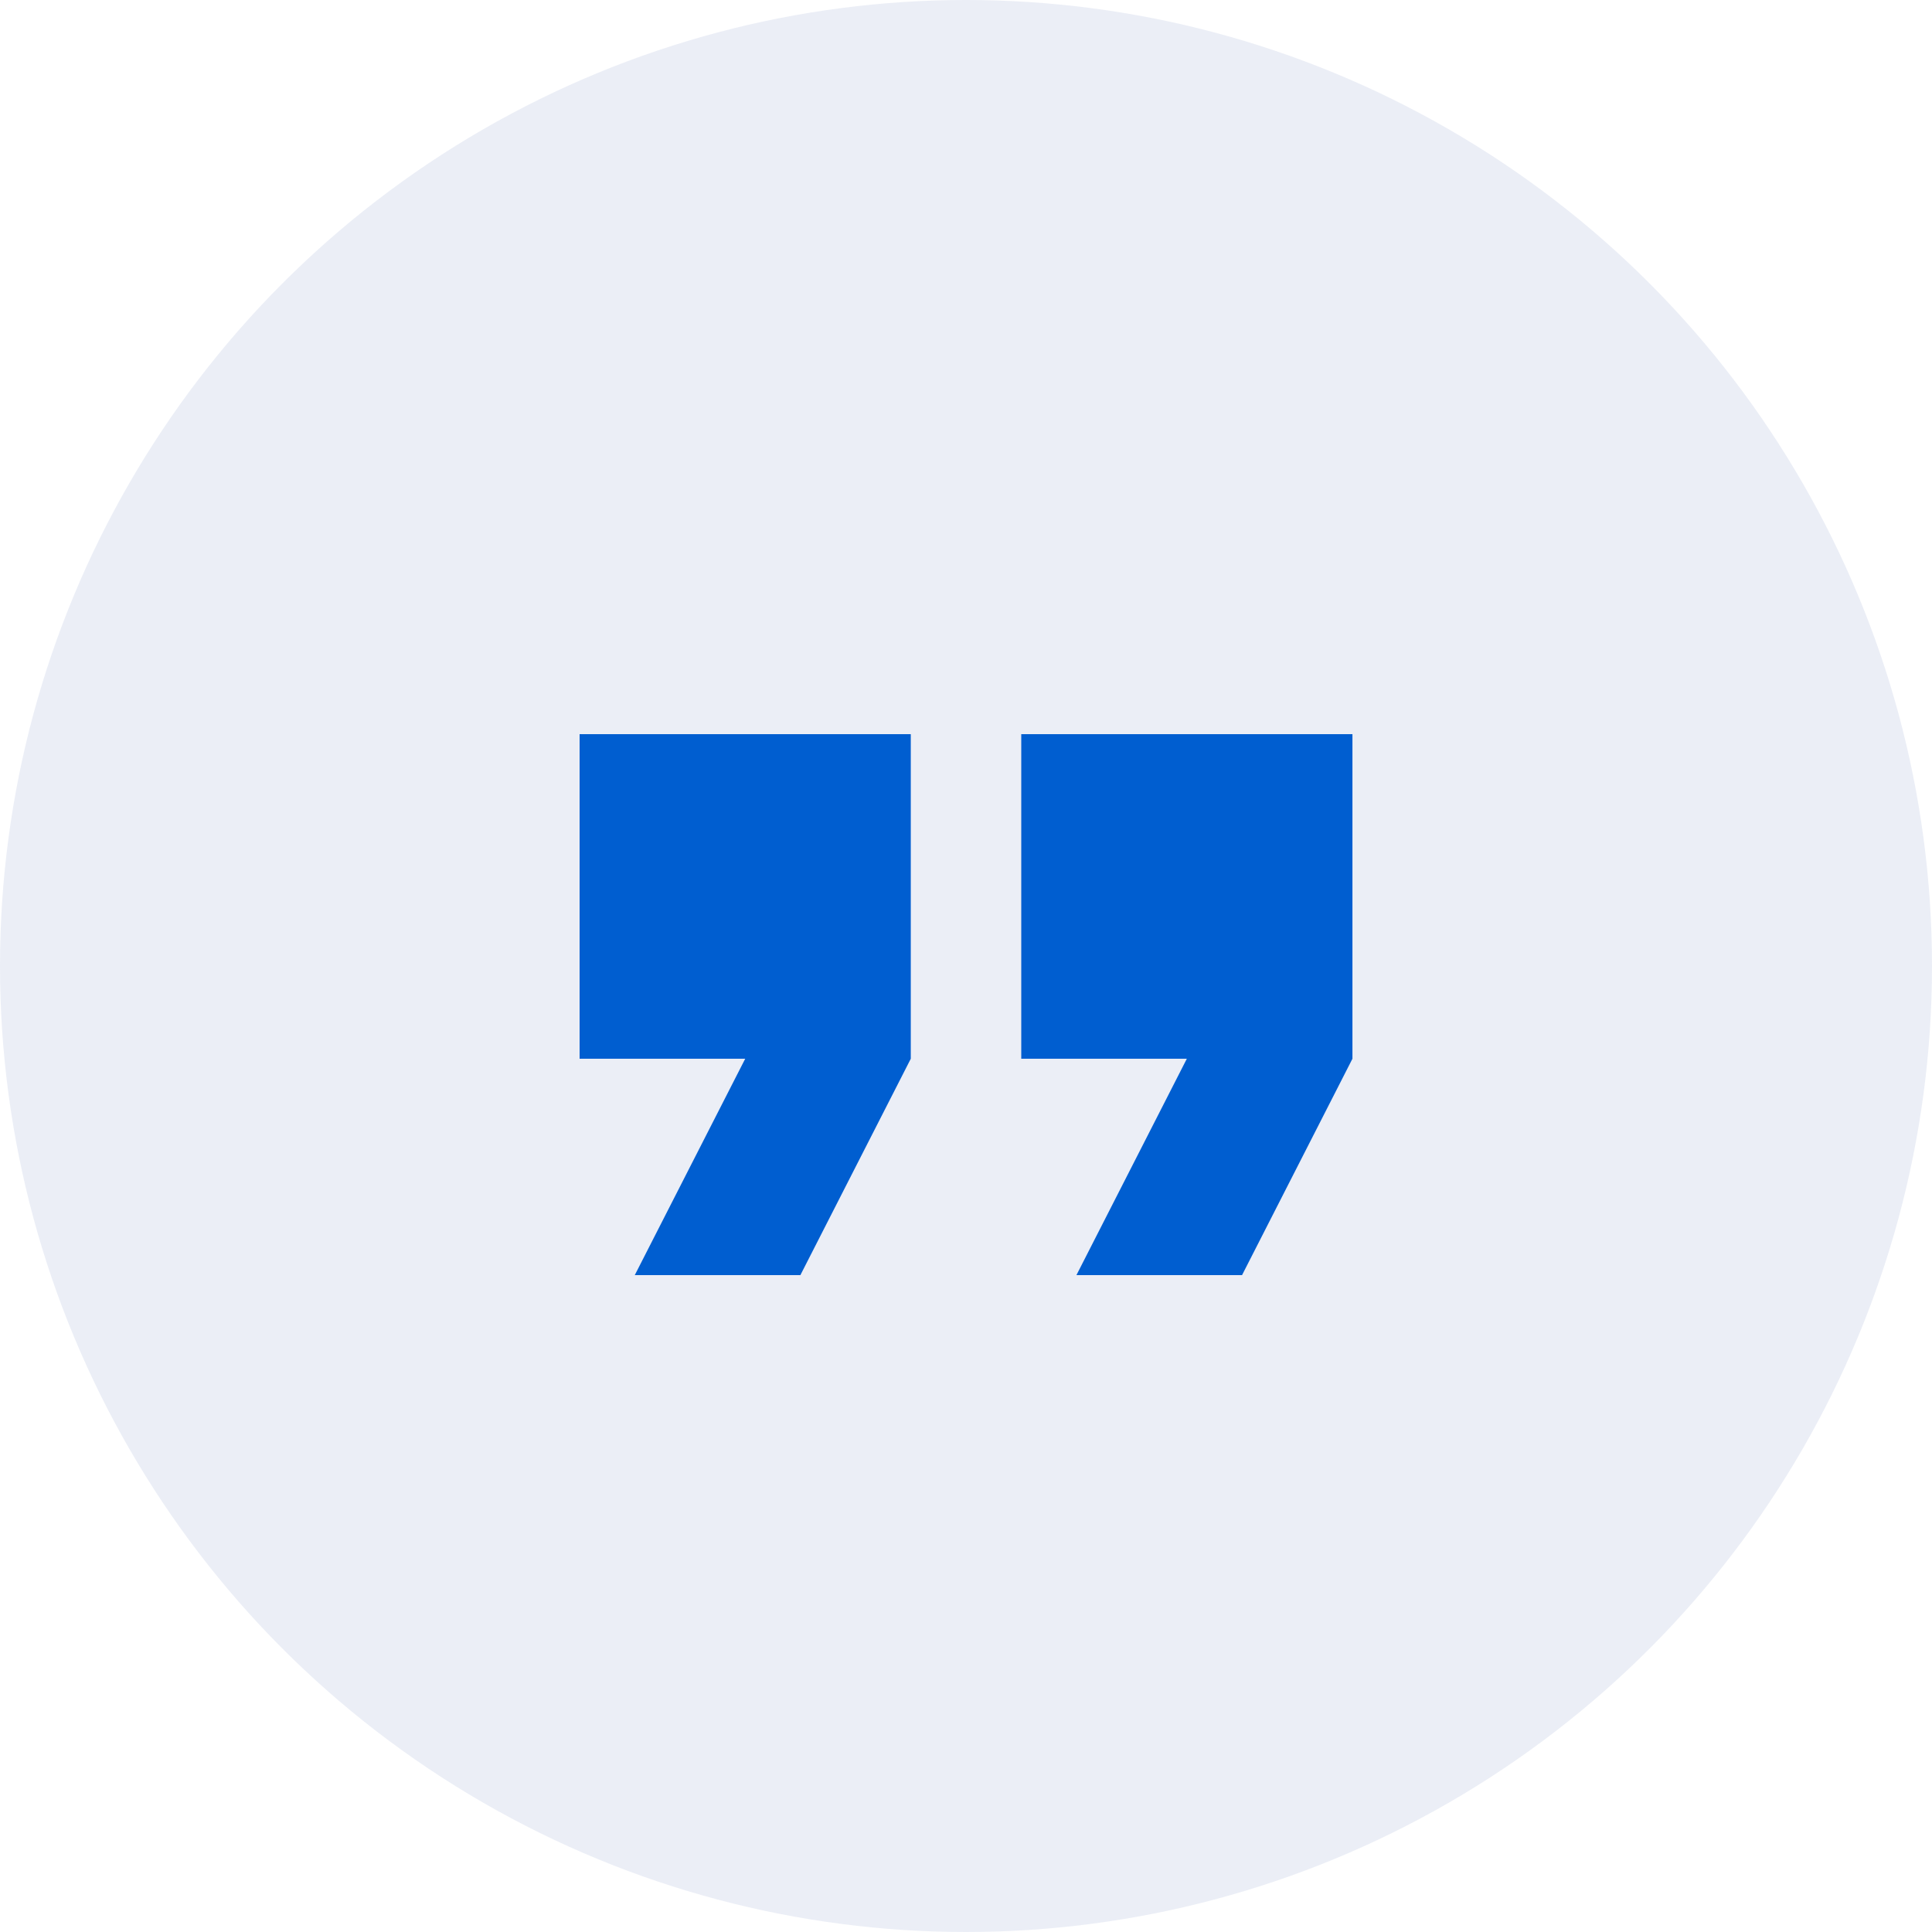 <svg width="50" height="50" viewBox="0 0 50 50" fill="none" xmlns="http://www.w3.org/2000/svg">
<circle opacity="0.7" cx="25" cy="25" r="25" fill="#E3E7F2"/>
<path d="M15 27.4H19.286L16.428 33H20.714L23.571 27.4V19H15V27.4Z" fill="#005ED0"/>
<path d="M26.43 19V27.4H30.715L27.858 33H32.144L35.001 27.4V19H26.43Z" fill="#005ED0"/>
</svg>

